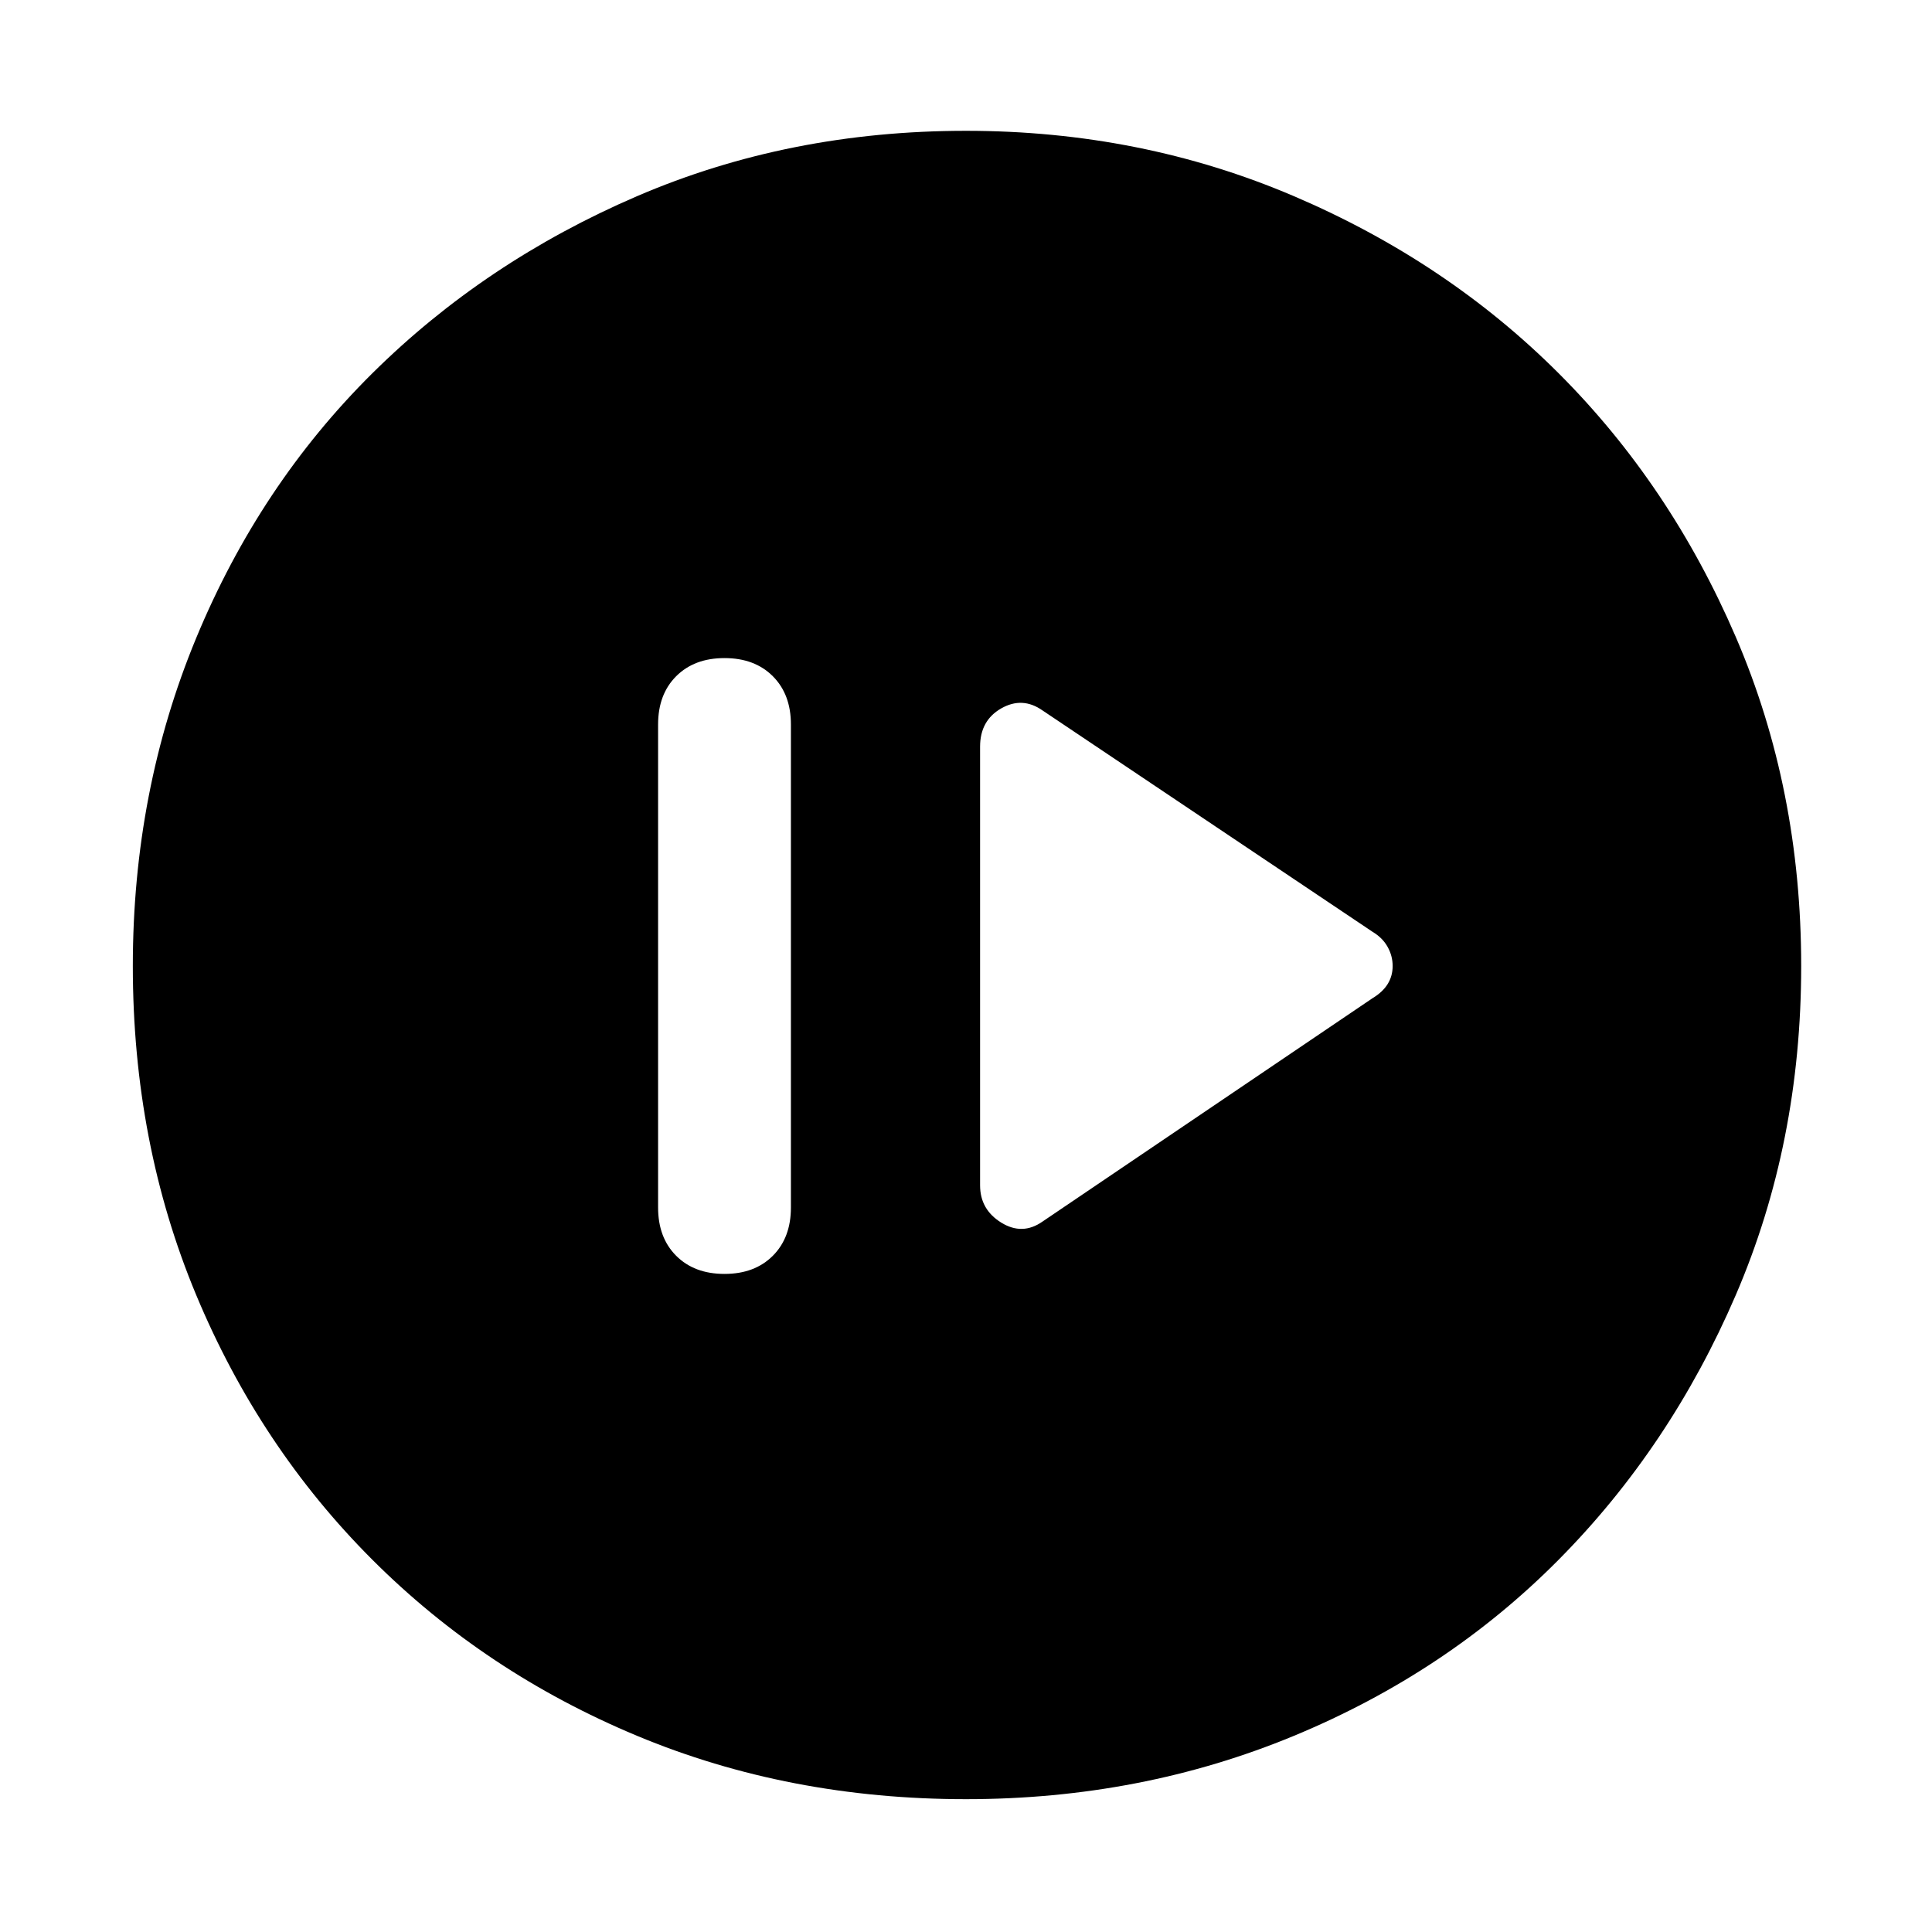 <svg xmlns="http://www.w3.org/2000/svg" width="48" height="48" viewBox="0 0 48 48"><path d="m25.9 30.35 8.2-5.55q.25-.15.375-.35.125-.2.125-.45t-.125-.475q-.125-.225-.375-.375l-8.2-5.5q-.5-.35-1.025-.05-.525.3-.525.95v10.9q0 .6.525.925.525.325 1.025-.025Zm-7.9 1.3q.75 0 1.2-.45.45-.45.45-1.2V18q0-.75-.45-1.2-.45-.45-1.2-.45t-1.2.45q-.45.45-.45 1.2v12q0 .75.45 1.2.45.45 1.2.45Zm6 13.05q-4.4 0-8.175-1.575Q12.05 41.55 9.25 38.75q-2.8-2.8-4.375-6.575Q3.3 28.4 3.3 24q0-4.35 1.575-8.15 1.575-3.8 4.375-6.575 2.8-2.775 6.575-4.4Q19.6 3.25 24 3.25q4.35 0 8.15 1.625 3.8 1.625 6.575 4.4 2.775 2.775 4.4 6.55Q44.75 19.6 44.75 24t-1.625 8.175q-1.625 3.775-4.4 6.575-2.775 2.8-6.575 4.375Q28.35 44.7 24 44.7Z"/></svg>